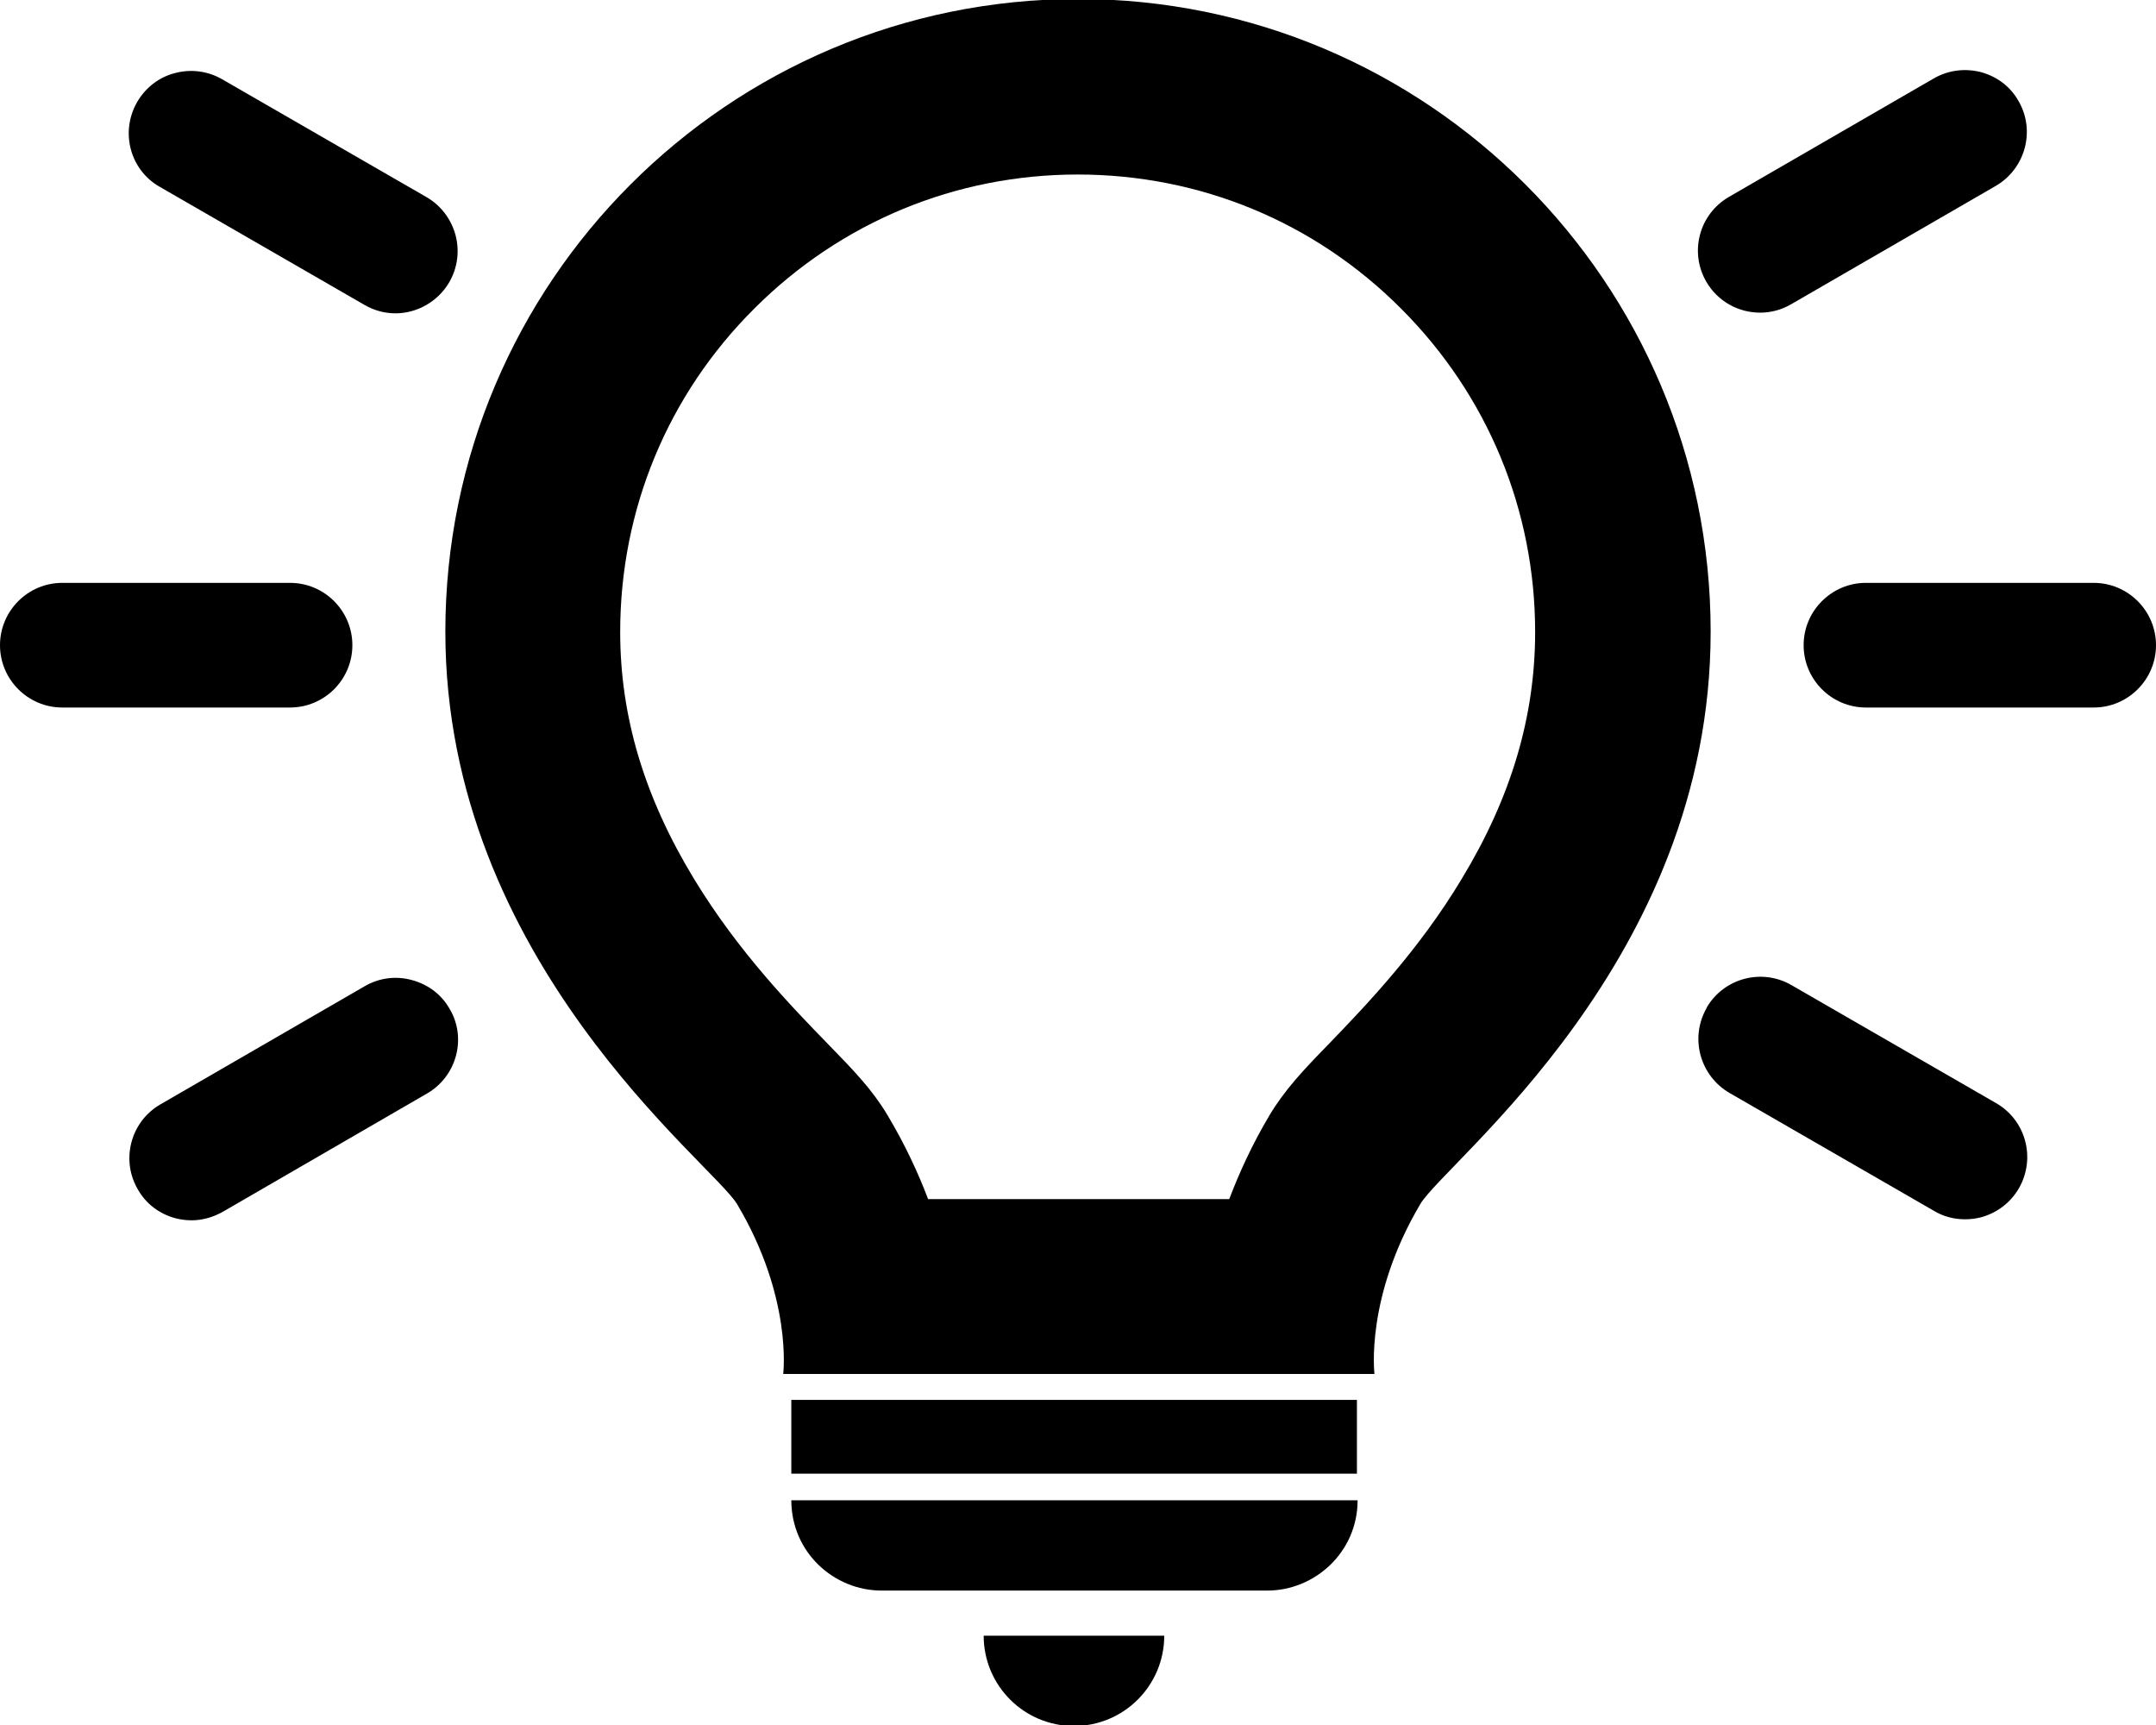 <?xml version="1.0" encoding="utf-8"?>
<!-- Generator: Adobe Illustrator 21.1.0, SVG Export Plug-In . SVG Version: 6.00 Build 0)  -->
<svg version="1.1" id="Layer_6" xmlns="http://www.w3.org/2000/svg" xmlns:xlink="http://www.w3.org/1999/xlink" x="0px" y="0px"
	 viewBox="0 0 640 512" style="enable-background:new 0 0 640 512;" xml:space="preserve">
<g id="_x35_2">
	<path d="M507.8,187.5C507.8,83.8,423.7-0.3,320-0.3S132.2,83.8,132.2,187.5c0,97.8,79.3,157.7,86.6,169.9
		c16.5,27.7,13.7,50.2,13.7,50.4H408c0-0.2-2.8-22.7,13.6-50.4C429.1,344.7,507.8,285.3,507.8,187.5z M394.7,309.6
		c-7.8,8-13.3,13.8-17.9,21.5c-5.1,8.6-8.9,16.9-11.9,24.8h-89.4c-3-7.9-6.9-16.3-12.1-25c-4.5-7.5-9.9-13.1-17.5-20.9
		c-10.6-10.9-26.6-27.3-39.8-49c-14.8-24.3-22-48.3-22-73.4c0-36.3,14.1-70.4,39.8-96c25.7-25.7,59.8-39.8,96-39.8
		c36.3,0,70.4,14.1,96,39.8c25.7,25.7,39.8,59.8,39.8,96c0,25-7.1,49-21.7,73.1C421.2,282.1,405.2,298.7,394.7,309.6z M234.9,415.5
		v21.9h167.9v-21.9H234.9z M234.9,445.3c0,15.4,12.6,26.8,26.8,26.8h114.5c14.1,0,26.8-11.4,26.8-26.8H234.9z M292,485.5
		c0,14.8,12,26.8,26.8,26.8c14.8,0,26.8-12,26.8-26.8H292z"/>
	<path d="M40.7,30.3L40.7,30.3c2.5-4.3,6.5-7.4,11.2-8.6c4.8-1.3,9.8-0.6,14,1.8l60.7,35c4.3,2.5,7.3,6.5,8.6,11.2
		c1.3,4.8,0.6,9.8-1.8,14c-3.4,5.9-9.7,9.3-16,9.3c-3.1,0-6.3-0.8-9.2-2.5l-60.7-35C38.6,50.5,35.6,39.2,40.7,30.3z M0,191.5
		C0,181.3,8.3,173,18.5,173h67.6c10.2,0,18.5,8.3,18.5,18.5S96.3,210,86.1,210H18.5C8.3,210,0,201.7,0,191.5z M126.7,324.6
		l-60.6,35.1c-2.9,1.6-6,2.5-9.2,2.5c-1.6,0-3.2-0.2-4.8-0.6c-4.8-1.3-8.8-4.3-11.2-8.6c-1.7-2.9-2.5-6.1-2.5-9.2
		c0-6.4,3.3-12.6,9.2-16l60.7-35.1c4.3-2.5,9.3-3.1,14-1.8c4.8,1.3,8.8,4.3,11.2,8.6C138.6,308.1,135.6,319.5,126.7,324.6z
		 M513.3,58.4l60.7-35.1c4.3-2.5,9.3-3.1,14-1.9c4.8,1.3,8.8,4.3,11.2,8.6l0,0c5.1,8.8,2,20.1-6.8,25.2l-60.7,35.1
		c-2.9,1.7-6.1,2.5-9.2,2.5c-6.4,0-12.6-3.3-16-9.2C501.4,74.8,504.4,63.5,513.3,58.4z M599.3,352.7c-2.5,4.3-6.5,7.3-11.2,8.6
		c-1.6,0.4-3.2,0.6-4.8,0.6c-3.2,0-6.4-0.8-9.2-2.5l-60.7-35c-4.3-2.5-7.3-6.5-8.6-11.2c-1.3-4.8-0.6-9.8,1.8-14l0-0.1
		c5.1-8.8,16.4-11.8,25.2-6.7l60.7,35C601.4,332.5,604.4,343.8,599.3,352.7z M621.5,210h-67.6c-10.2,0-18.5-8.3-18.5-18.5
		s8.3-18.5,18.5-18.5h67.6c10.2,0,18.5,8.3,18.5,18.5S631.7,210,621.5,210z"/>
</g>
</svg>
